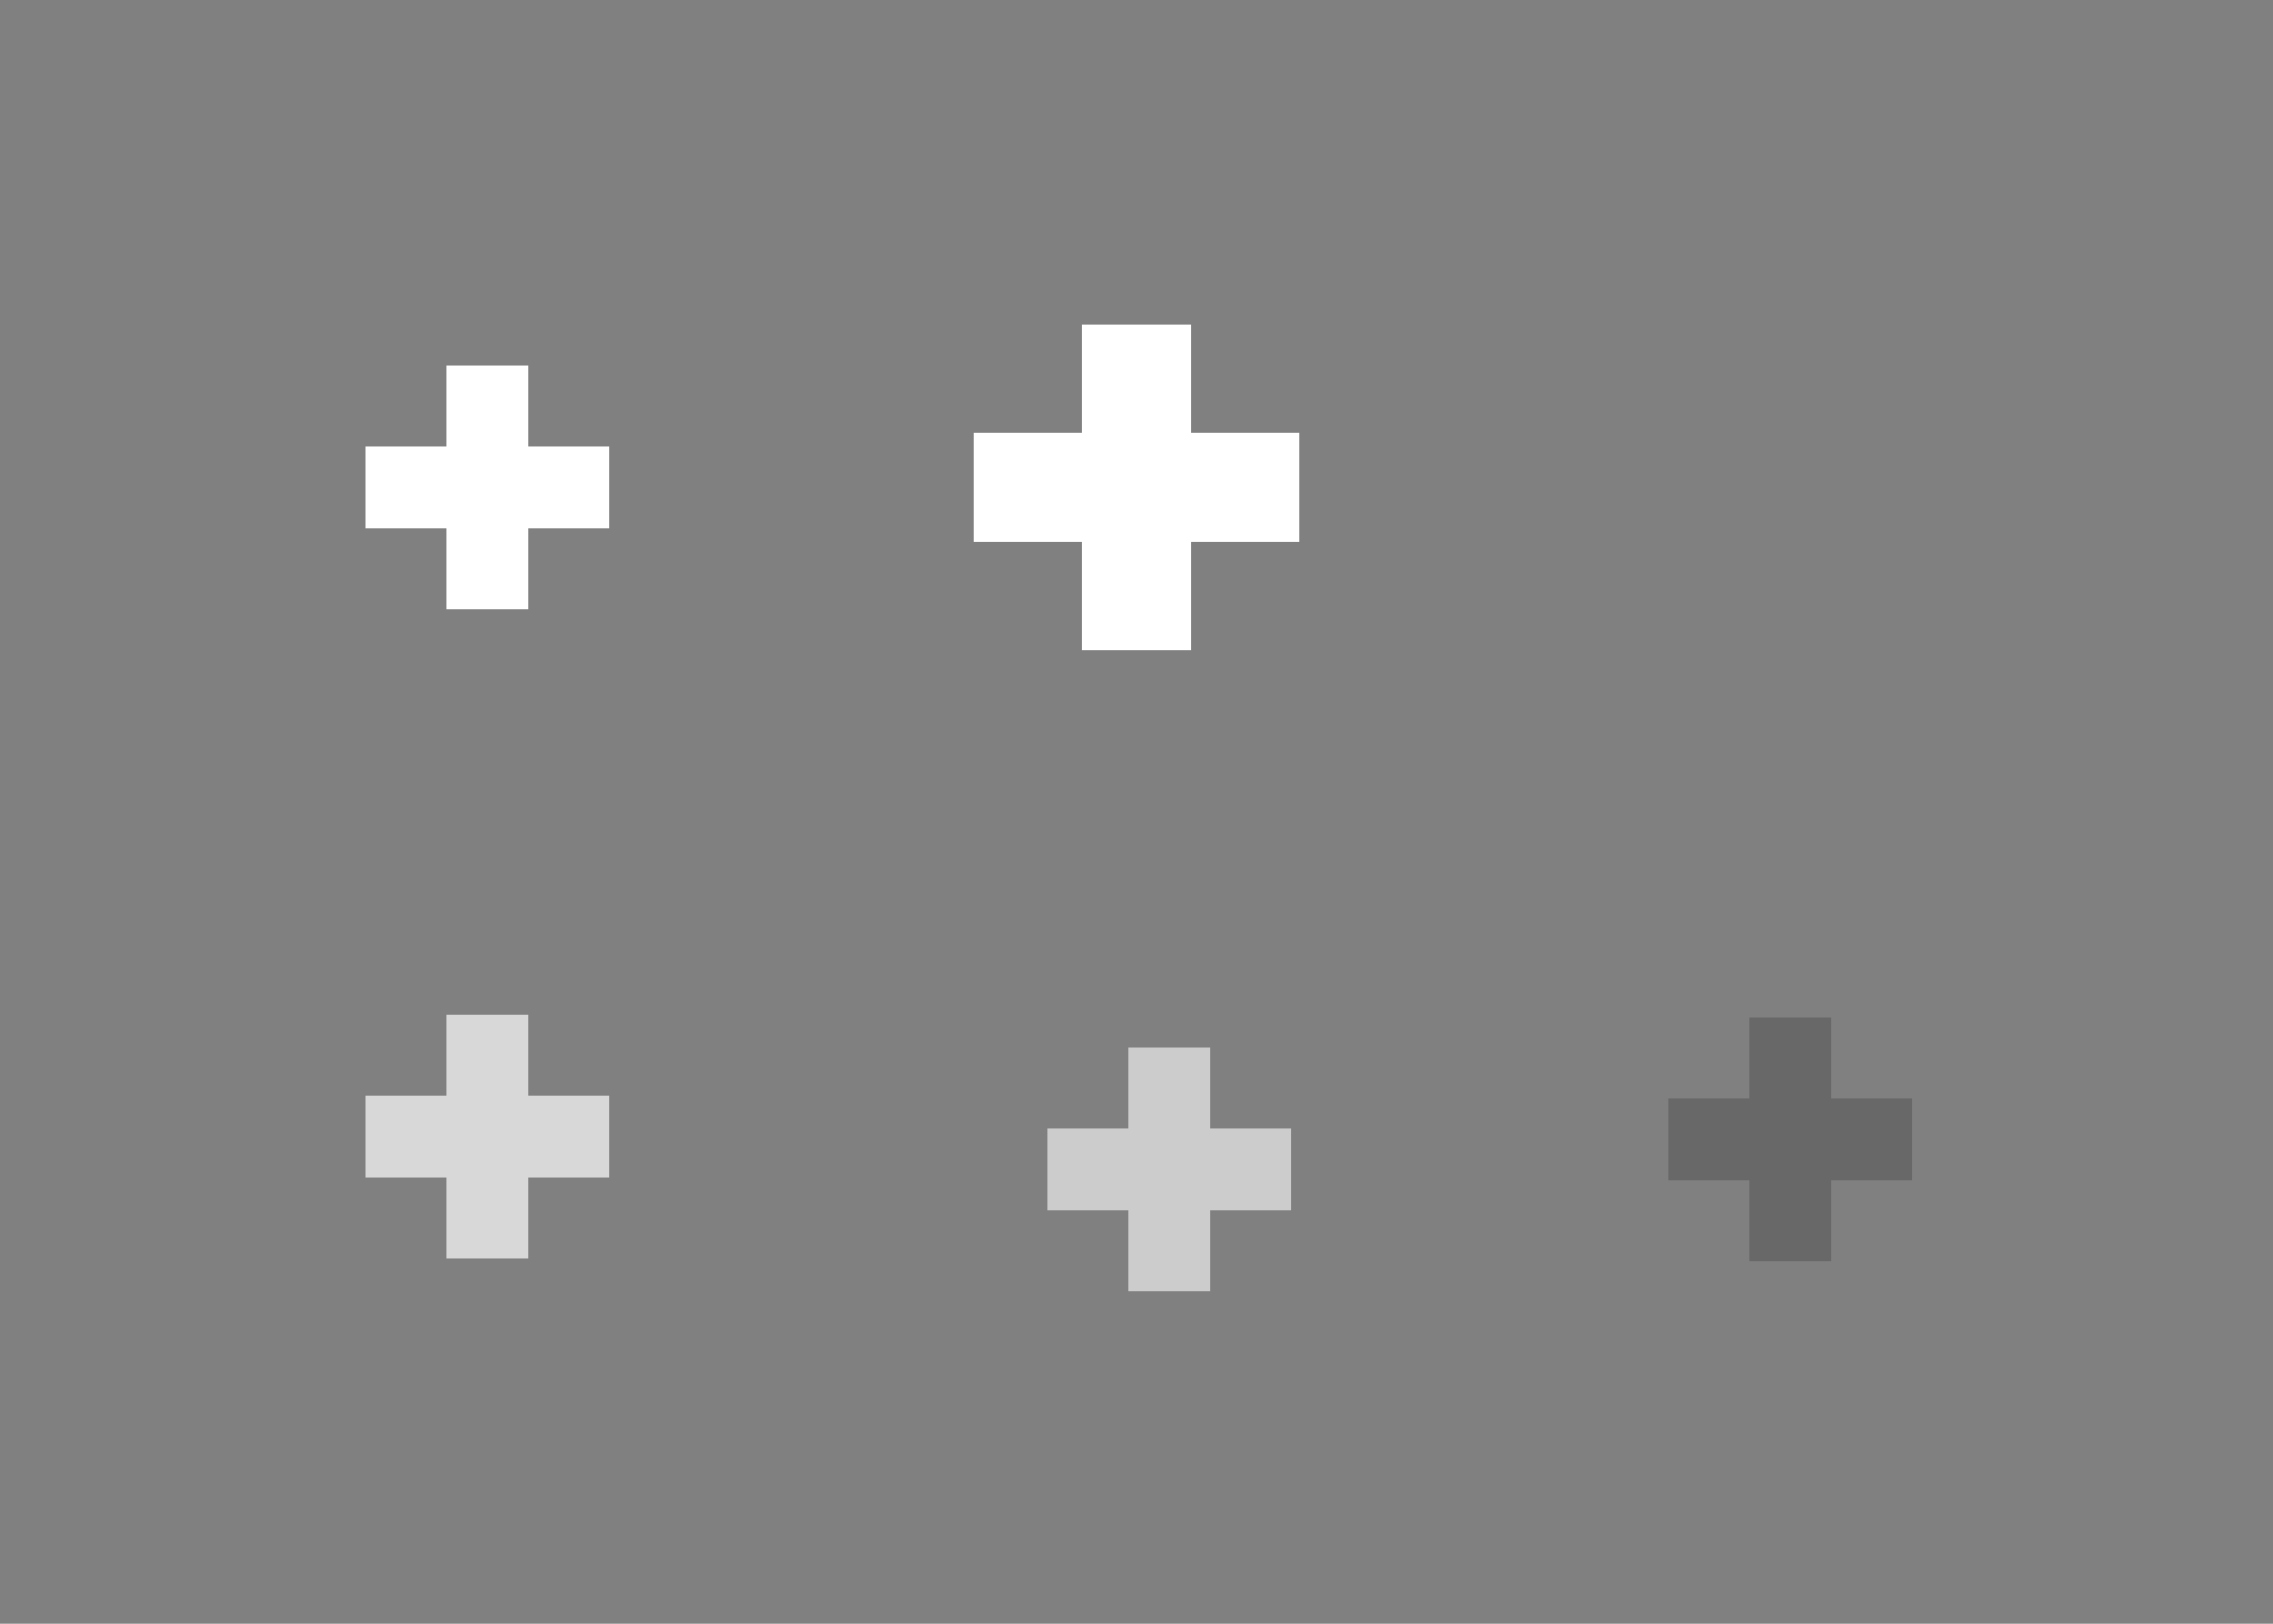 <?xml version="1.0" encoding="UTF-8" standalone="no"?>
<!-- Created with Inkscape (http://www.inkscape.org/) -->

<svg
   xmlns:dc="http://purl.org/dc/elements/1.1/"
   xmlns:cc="http://creativecommons.org/ns#"
   xmlns:rdf="http://www.w3.org/1999/02/22-rdf-syntax-ns#"
   xmlns:svg="http://www.w3.org/2000/svg"
   xmlns="http://www.w3.org/2000/svg"
   xmlns:sodipodi="http://sodipodi.sourceforge.net/DTD/sodipodi-0.dtd"
   xmlns:inkscape="http://www.inkscape.org/namespaces/inkscape"
   width="70"
   height="50"
   viewBox="0 0 18.521 13.229"
   version="1.1"
   id="svg2031"
   inkscape:version="0.92.3 (2405546, 2018-03-11)"
   sodipodi:docname="maximize.svg">
  <rect x="0" y="0" width="18.521" height="13.229" fill="#808080" stroke="none"/>
  <defs
     id="defs2025" />
  <sodipodi:namedview
     id="base"
     pagecolor="#ffffff"
     bordercolor="#666666"
     borderopacity="1.0"
     inkscape:pageopacity="0.0"
     inkscape:pageshadow="2"
     inkscape:zoom="5.2456519"
     inkscape:cx="67.42805"
     inkscape:cy="0.20495174"
     inkscape:document-units="px"
     inkscape:current-layer="layer1"
     showgrid="false"
     units="px"
     inkscape:pagecheckerboard="true"
     inkscape:showpageshadow="false"
     inkscape:window-width="1398"
     inkscape:window-height="741"
     inkscape:window-x="361"
     inkscape:window-y="343"
     inkscape:window-maximized="0"
     fit-margin-top="5"
     fit-margin-left="5"
     fit-margin-right="5"
     fit-margin-bottom="5"
     inkscape:snap-bbox="true"
     inkscape:bbox-nodes="true" />
  <g
     inkscape:label="Layer 1"
     inkscape:groupmode="layer"
     id="layer1"
     transform="translate(0.822,-286.005)">
    <g
       id="deactivated-center"
       transform="translate(-8.21,-5.015)">
      <rect
         y="297.635"
         x="19.294"
         height="5.292"
         width="5.292"
         id="rect1724"
         style="opacity:1;fill:none;fill-opacity:0.125;fill-rule:evenodd;stroke:none;stroke-width:3.241;stroke-linecap:round;stroke-linejoin:miter;stroke-miterlimit:4;stroke-dasharray:none;stroke-dashoffset:0;stroke-opacity:1;paint-order:normal;shape-rendering:crispEdges" />
      <path
         id="rect1726"
         transform="matrix(0.265,0,0,0.265,-0.15,286.689)"
         d="m 82.227,47.617 v 2.492 h -2.492 v 2.527 h 2.492 v 2.492 h 2.527 v -2.492 h 2.492 v -2.527 h -2.492 v -2.492 z"
         style="opacity:1;fill:#000000;fill-opacity:0.189;fill-rule:evenodd;stroke:none;stroke-width:1.785;stroke-linecap:round;stroke-linejoin:miter;stroke-miterlimit:4;stroke-dasharray:none;stroke-dashoffset:0;stroke-opacity:1;paint-order:normal;shape-rendering:crispEdges"
         inkscape:connector-curvature="0" />
    </g>
    <g
       id="active-center"
       transform="translate(5.7,4.186)">
      <rect
         y="283.142"
         x="-5.199"
         height="5.292"
         width="5.292"
         id="rect858"
         style="opacity:1;fill:none;fill-opacity:0.125;fill-rule:evenodd;stroke:none;stroke-width:3.241;stroke-linecap:round;stroke-linejoin:miter;stroke-miterlimit:4;stroke-dasharray:none;stroke-dashoffset:0;stroke-opacity:1;paint-order:normal;shape-rendering:crispEdges" />
      <g
         transform="rotate(45,2.782,279.997)"
         id="g2630"
         style="shape-rendering:crispEdges">
        <rect
           style="opacity:1;fill:#ffffff;fill-opacity:1;fill-rule:evenodd;stroke:none;stroke-width:0.472;stroke-linecap:round;stroke-linejoin:miter;stroke-miterlimit:4;stroke-dasharray:none;stroke-dashoffset:0;stroke-opacity:1;paint-order:normal"
           id="rect2624"
           width="0.668"
           height="1.987"
           x="205.411"
           y="200.362"
           transform="rotate(45)" />
      </g>
      <g
         style="shape-rendering:crispEdges"
         id="g2389"
         transform="rotate(135,0.706,285.654)">
        <rect
           transform="rotate(45)"
           y="200.362"
           x="205.411"
           height="1.987"
           width="0.668"
           id="rect2387"
           style="opacity:1;fill:#ffffff;fill-opacity:1;fill-rule:evenodd;stroke:none;stroke-width:0.472;stroke-linecap:round;stroke-linejoin:miter;stroke-miterlimit:4;stroke-dasharray:none;stroke-dashoffset:0;stroke-opacity:1;paint-order:normal" />
      </g>
    </g>
    <g
       id="hover-center"
       transform="translate(-3.859,3.972)">
      <rect
         style="opacity:1;fill:none;fill-opacity:0.125;fill-rule:evenodd;stroke:none;stroke-width:3.241;stroke-linecap:round;stroke-linejoin:miter;stroke-miterlimit:4;stroke-dasharray:none;stroke-dashoffset:0;stroke-opacity:1;paint-order:normal;shape-rendering:crispEdges"
         id="rect1686"
         width="5.292"
         height="5.292"
         x="9.651"
         y="283.356" />
      <g
         id="g1692"
         transform="rotate(45,9.949,298.03)"
         style="shape-rendering:crispEdges">
        <rect
           transform="rotate(45)"
           y="200.031"
           x="205.3"
           height="2.649"
           width="0.891"
           id="rect1690"
           style="opacity:1;fill:#ffffff;fill-opacity:1;fill-rule:evenodd;stroke:none;stroke-width:0.472;stroke-linecap:round;stroke-linejoin:miter;stroke-miterlimit:4;stroke-dasharray:none;stroke-dashoffset:0;stroke-opacity:1;paint-order:normal" />
      </g>
      <g
         style="shape-rendering:crispEdges"
         transform="rotate(135,8.086,288.837)"
         id="g2403">
        <rect
           style="opacity:1;fill:#ffffff;fill-opacity:1;fill-rule:evenodd;stroke:none;stroke-width:0.472;stroke-linecap:round;stroke-linejoin:miter;stroke-miterlimit:4;stroke-dasharray:none;stroke-dashoffset:0;stroke-opacity:1;paint-order:normal"
           id="rect2401"
           width="0.891"
           height="2.649"
           x="205.3"
           y="200.031"
           transform="rotate(45)" />
      </g>
    </g>
    <g
       id="inactive-center"
       transform="translate(5.7,9.478)">
      <rect
         style="opacity:1;fill:none;fill-opacity:0.125;fill-rule:evenodd;stroke:none;stroke-width:3.241;stroke-linecap:round;stroke-linejoin:miter;stroke-miterlimit:4;stroke-dasharray:none;stroke-dashoffset:0;stroke-opacity:1;paint-order:normal;shape-rendering:crispEdges"
         id="rect2412"
         width="5.292"
         height="5.292"
         x="-5.199"
         y="283.142" />
      <g
         style="shape-rendering:crispEdges"
         id="g2416"
         transform="rotate(45,2.782,279.997)">
        <rect
           transform="rotate(45)"
           y="200.362"
           x="205.411"
           height="1.987"
           width="0.668"
           id="rect2414"
           style="opacity:1;fill:#d8d8d8;fill-opacity:1;fill-rule:evenodd;stroke:none;stroke-width:0.472;stroke-linecap:round;stroke-linejoin:miter;stroke-miterlimit:4;stroke-dasharray:none;stroke-dashoffset:0;stroke-opacity:1;paint-order:normal" />
      </g>
      <g
         transform="rotate(135,0.706,285.654)"
         id="g2420"
         style="shape-rendering:crispEdges">
        <rect
           style="opacity:1;fill:#d8d8d8;fill-opacity:1;fill-rule:evenodd;stroke:none;stroke-width:0.472;stroke-linecap:round;stroke-linejoin:miter;stroke-miterlimit:4;stroke-dasharray:none;stroke-dashoffset:0;stroke-opacity:1;paint-order:normal"
           id="rect2418"
           width="0.668"
           height="1.987"
           x="205.411"
           y="200.362"
           transform="rotate(45)" />
      </g>
    </g>
    <g
       id="pressed-center"
       transform="translate(1.027,-8.867)">
      <rect
         y="301.487"
         x="4.765"
         height="5.292"
         width="5.292"
         id="rect1716"
         style="opacity:1;fill:none;fill-opacity:0.125;fill-rule:evenodd;stroke:none;stroke-width:3.241;stroke-linecap:round;stroke-linejoin:miter;stroke-miterlimit:4;stroke-dasharray:none;stroke-dashoffset:0;stroke-opacity:1;paint-order:normal;shape-rendering:crispEdges" />
      <g
         transform="rotate(45,-14.381,301.197)"
         id="g1720"
         style="shape-rendering:crispEdges">
        <rect
           style="opacity:1;fill:#cccccc;fill-opacity:1;fill-rule:evenodd;stroke:none;stroke-width:0.472;stroke-linecap:round;stroke-linejoin:miter;stroke-miterlimit:4;stroke-dasharray:none;stroke-dashoffset:0;stroke-opacity:1;paint-order:normal"
           id="rect1718"
           width="0.668"
           height="1.987"
           x="205.676"
           y="200.097"
           transform="rotate(45)" />
      </g>
      <g
         style="shape-rendering:crispEdges"
         id="g2429"
         transform="rotate(135,2.153,297)">
        <rect
           transform="rotate(45)"
           y="200.097"
           x="205.676"
           height="1.987"
           width="0.668"
           id="rect2427"
           style="opacity:1;fill:#cccccc;fill-opacity:1;fill-rule:evenodd;stroke:none;stroke-width:0.472;stroke-linecap:round;stroke-linejoin:miter;stroke-miterlimit:4;stroke-dasharray:none;stroke-dashoffset:0;stroke-opacity:1;paint-order:normal" />
      </g>
    </g>
  </g>
</svg>
